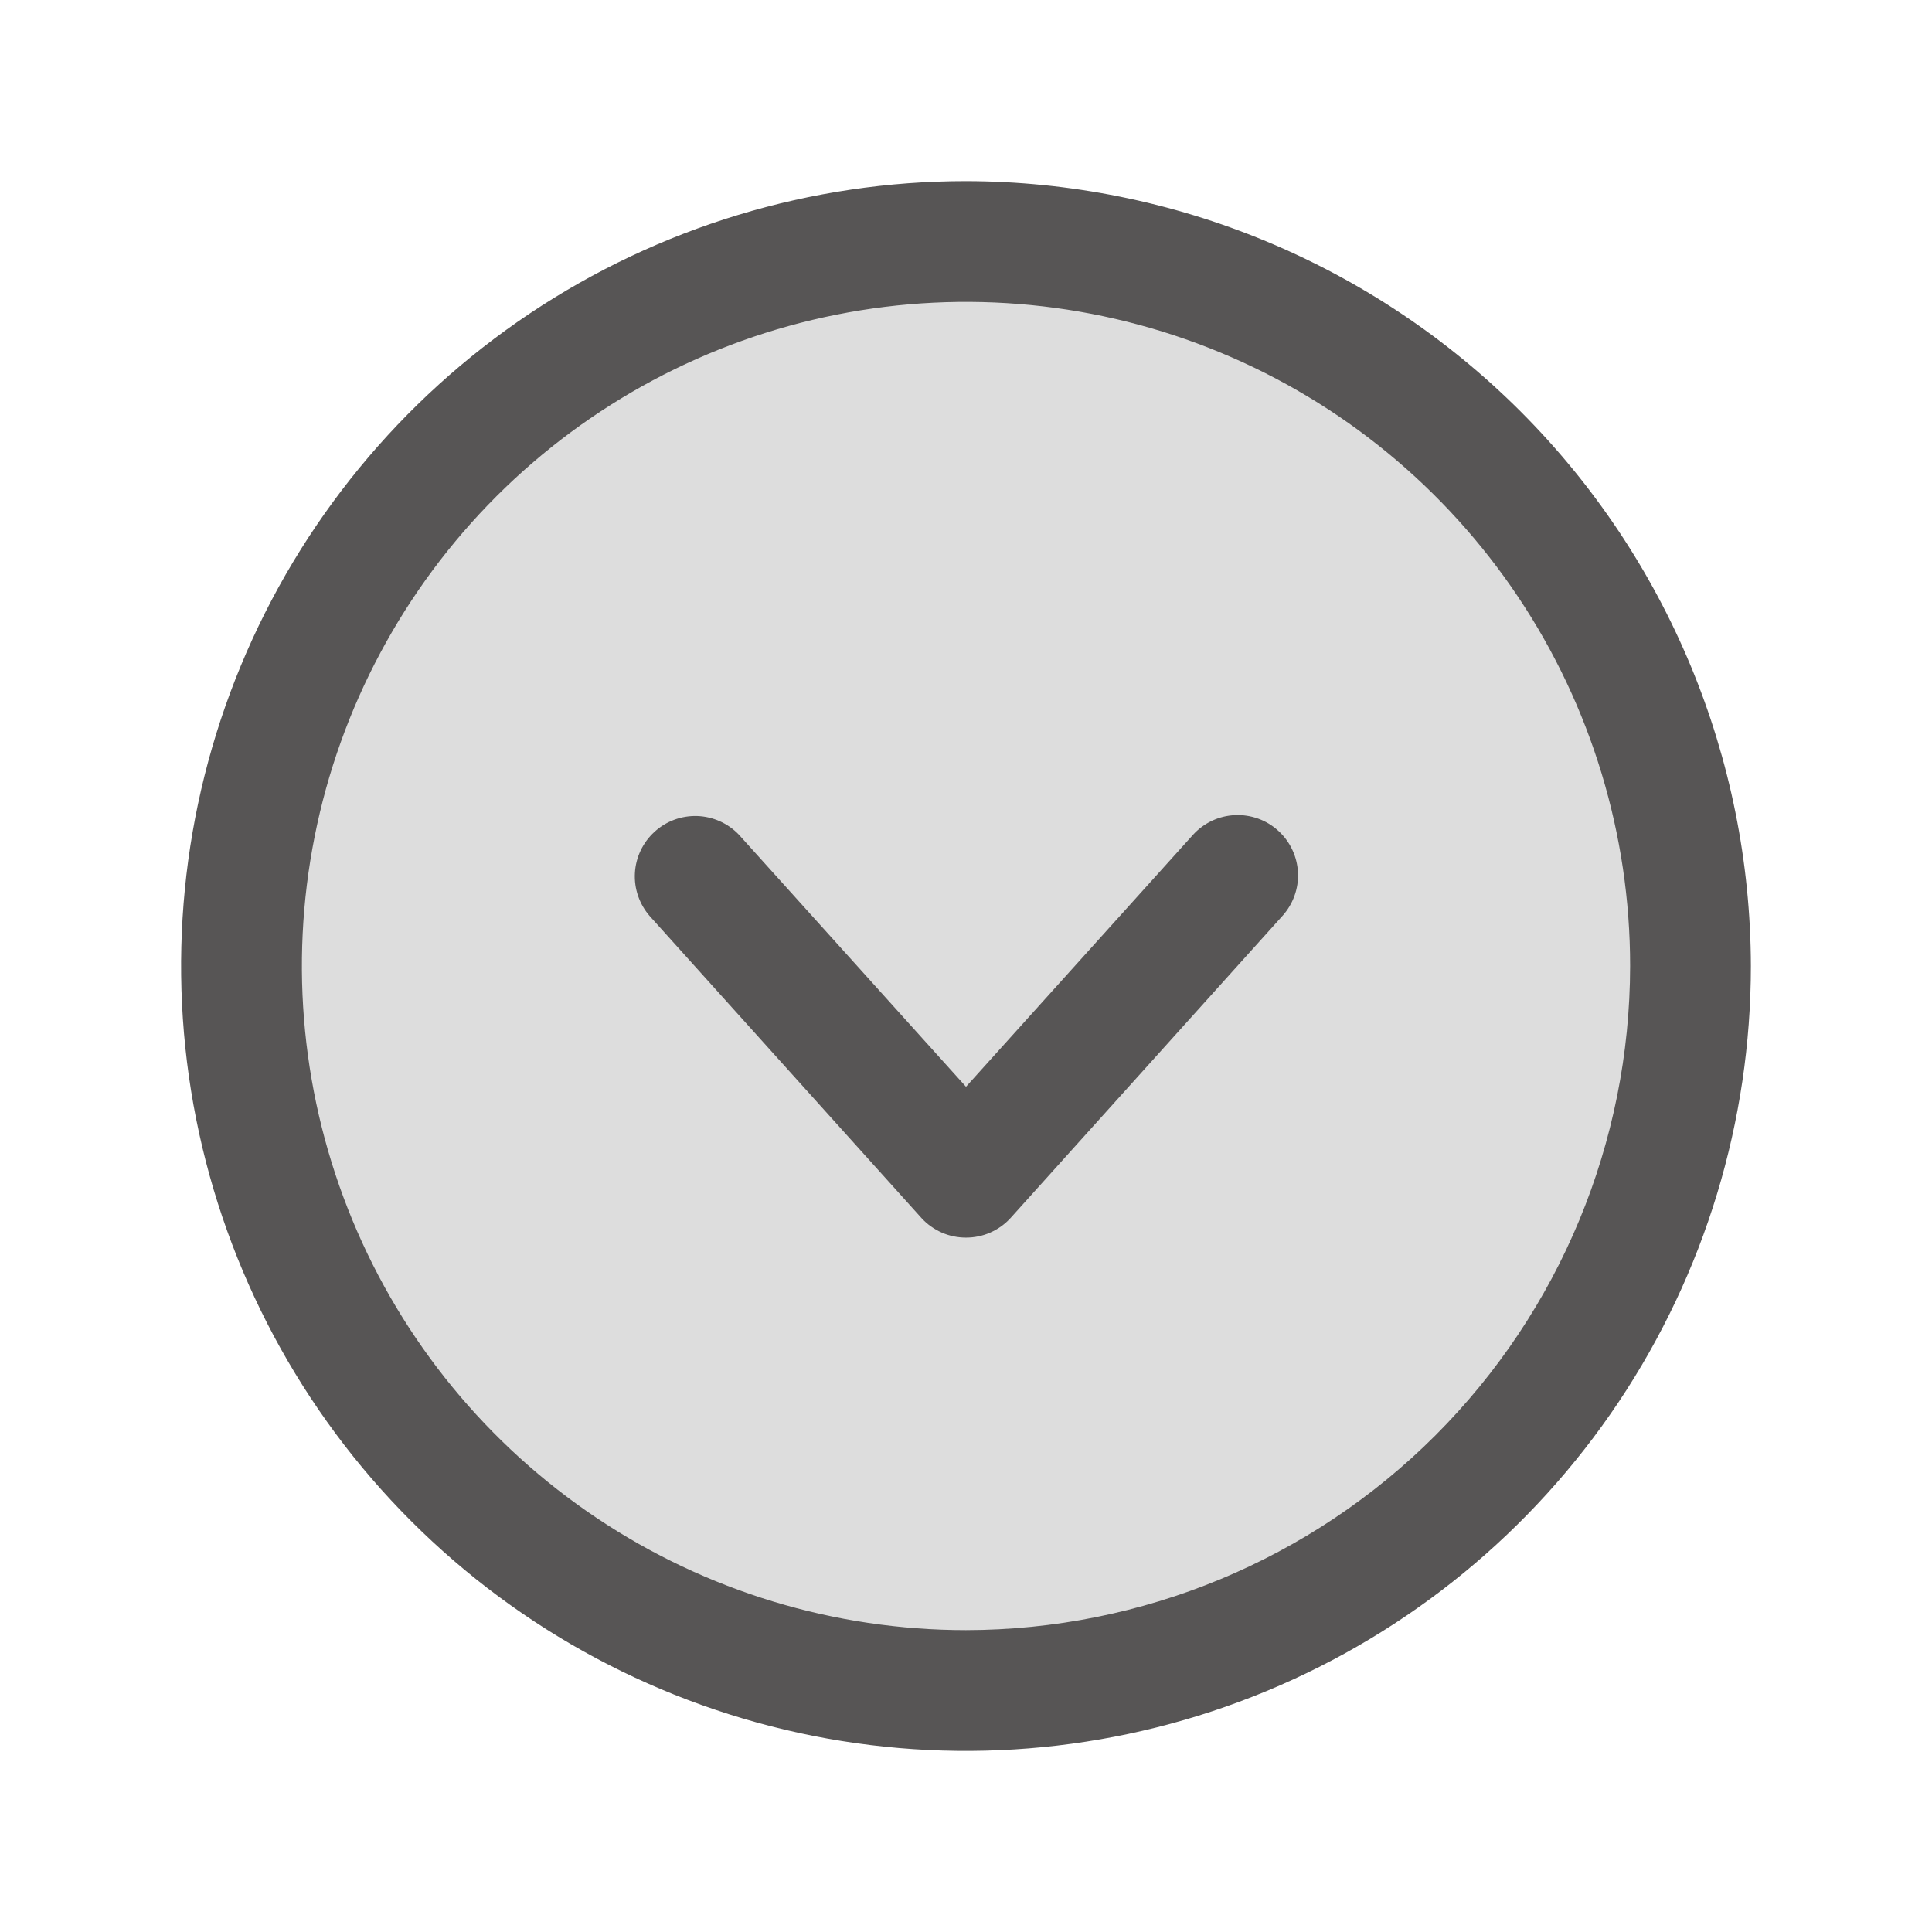 <svg width="24" height="24" viewBox="0 0 24 24" fill="none" xmlns="http://www.w3.org/2000/svg">
<path opacity="0.2" d="M12 21C16.971 21 21 16.971 21 12C21 7.029 16.971 3 12 3C7.029 3 3 7.029 3 12C3 16.971 7.029 21 12 21Z" fill="#575555"/>
<path d="M12 2.25C10.072 2.25 8.187 2.822 6.583 3.893C4.98 4.965 3.73 6.487 2.992 8.269C2.254 10.05 2.061 12.011 2.437 13.902C2.814 15.793 3.742 17.531 5.106 18.894C6.469 20.258 8.207 21.186 10.098 21.563C11.989 21.939 13.95 21.746 15.731 21.008C17.513 20.27 19.035 19.02 20.107 17.417C21.178 15.813 21.75 13.928 21.75 12C21.745 9.416 20.716 6.939 18.889 5.111C17.061 3.284 14.584 2.255 12 2.25ZM12 20.25C10.368 20.25 8.773 19.766 7.417 18.86C6.06 17.953 5.002 16.665 4.378 15.157C3.754 13.65 3.59 11.991 3.909 10.39C4.227 8.79 5.013 7.32 6.166 6.166C7.32 5.013 8.79 4.227 10.39 3.909C11.991 3.59 13.65 3.754 15.157 4.378C16.665 5.002 17.953 6.06 18.86 7.417C19.766 8.773 20.25 10.368 20.25 12C20.247 14.187 19.378 16.284 17.831 17.831C16.284 19.378 14.187 20.247 12 20.25Z" fill="#575555"/>
<path d="M15.881 10.322C15.735 10.187 15.54 10.117 15.342 10.126C15.143 10.134 14.956 10.222 14.822 10.368L12 13.5L9.178 10.368C9.043 10.227 8.857 10.144 8.661 10.137C8.465 10.131 8.274 10.201 8.13 10.334C7.985 10.466 7.898 10.65 7.887 10.845C7.876 11.041 7.943 11.233 8.072 11.381L11.447 15.131C11.517 15.208 11.603 15.269 11.698 15.311C11.793 15.353 11.896 15.374 12 15.374C12.104 15.374 12.207 15.353 12.302 15.311C12.397 15.269 12.483 15.208 12.553 15.131L15.928 11.381C16.062 11.234 16.133 11.04 16.124 10.842C16.115 10.643 16.028 10.456 15.881 10.322Z" fill="#575555"/>
</svg>
